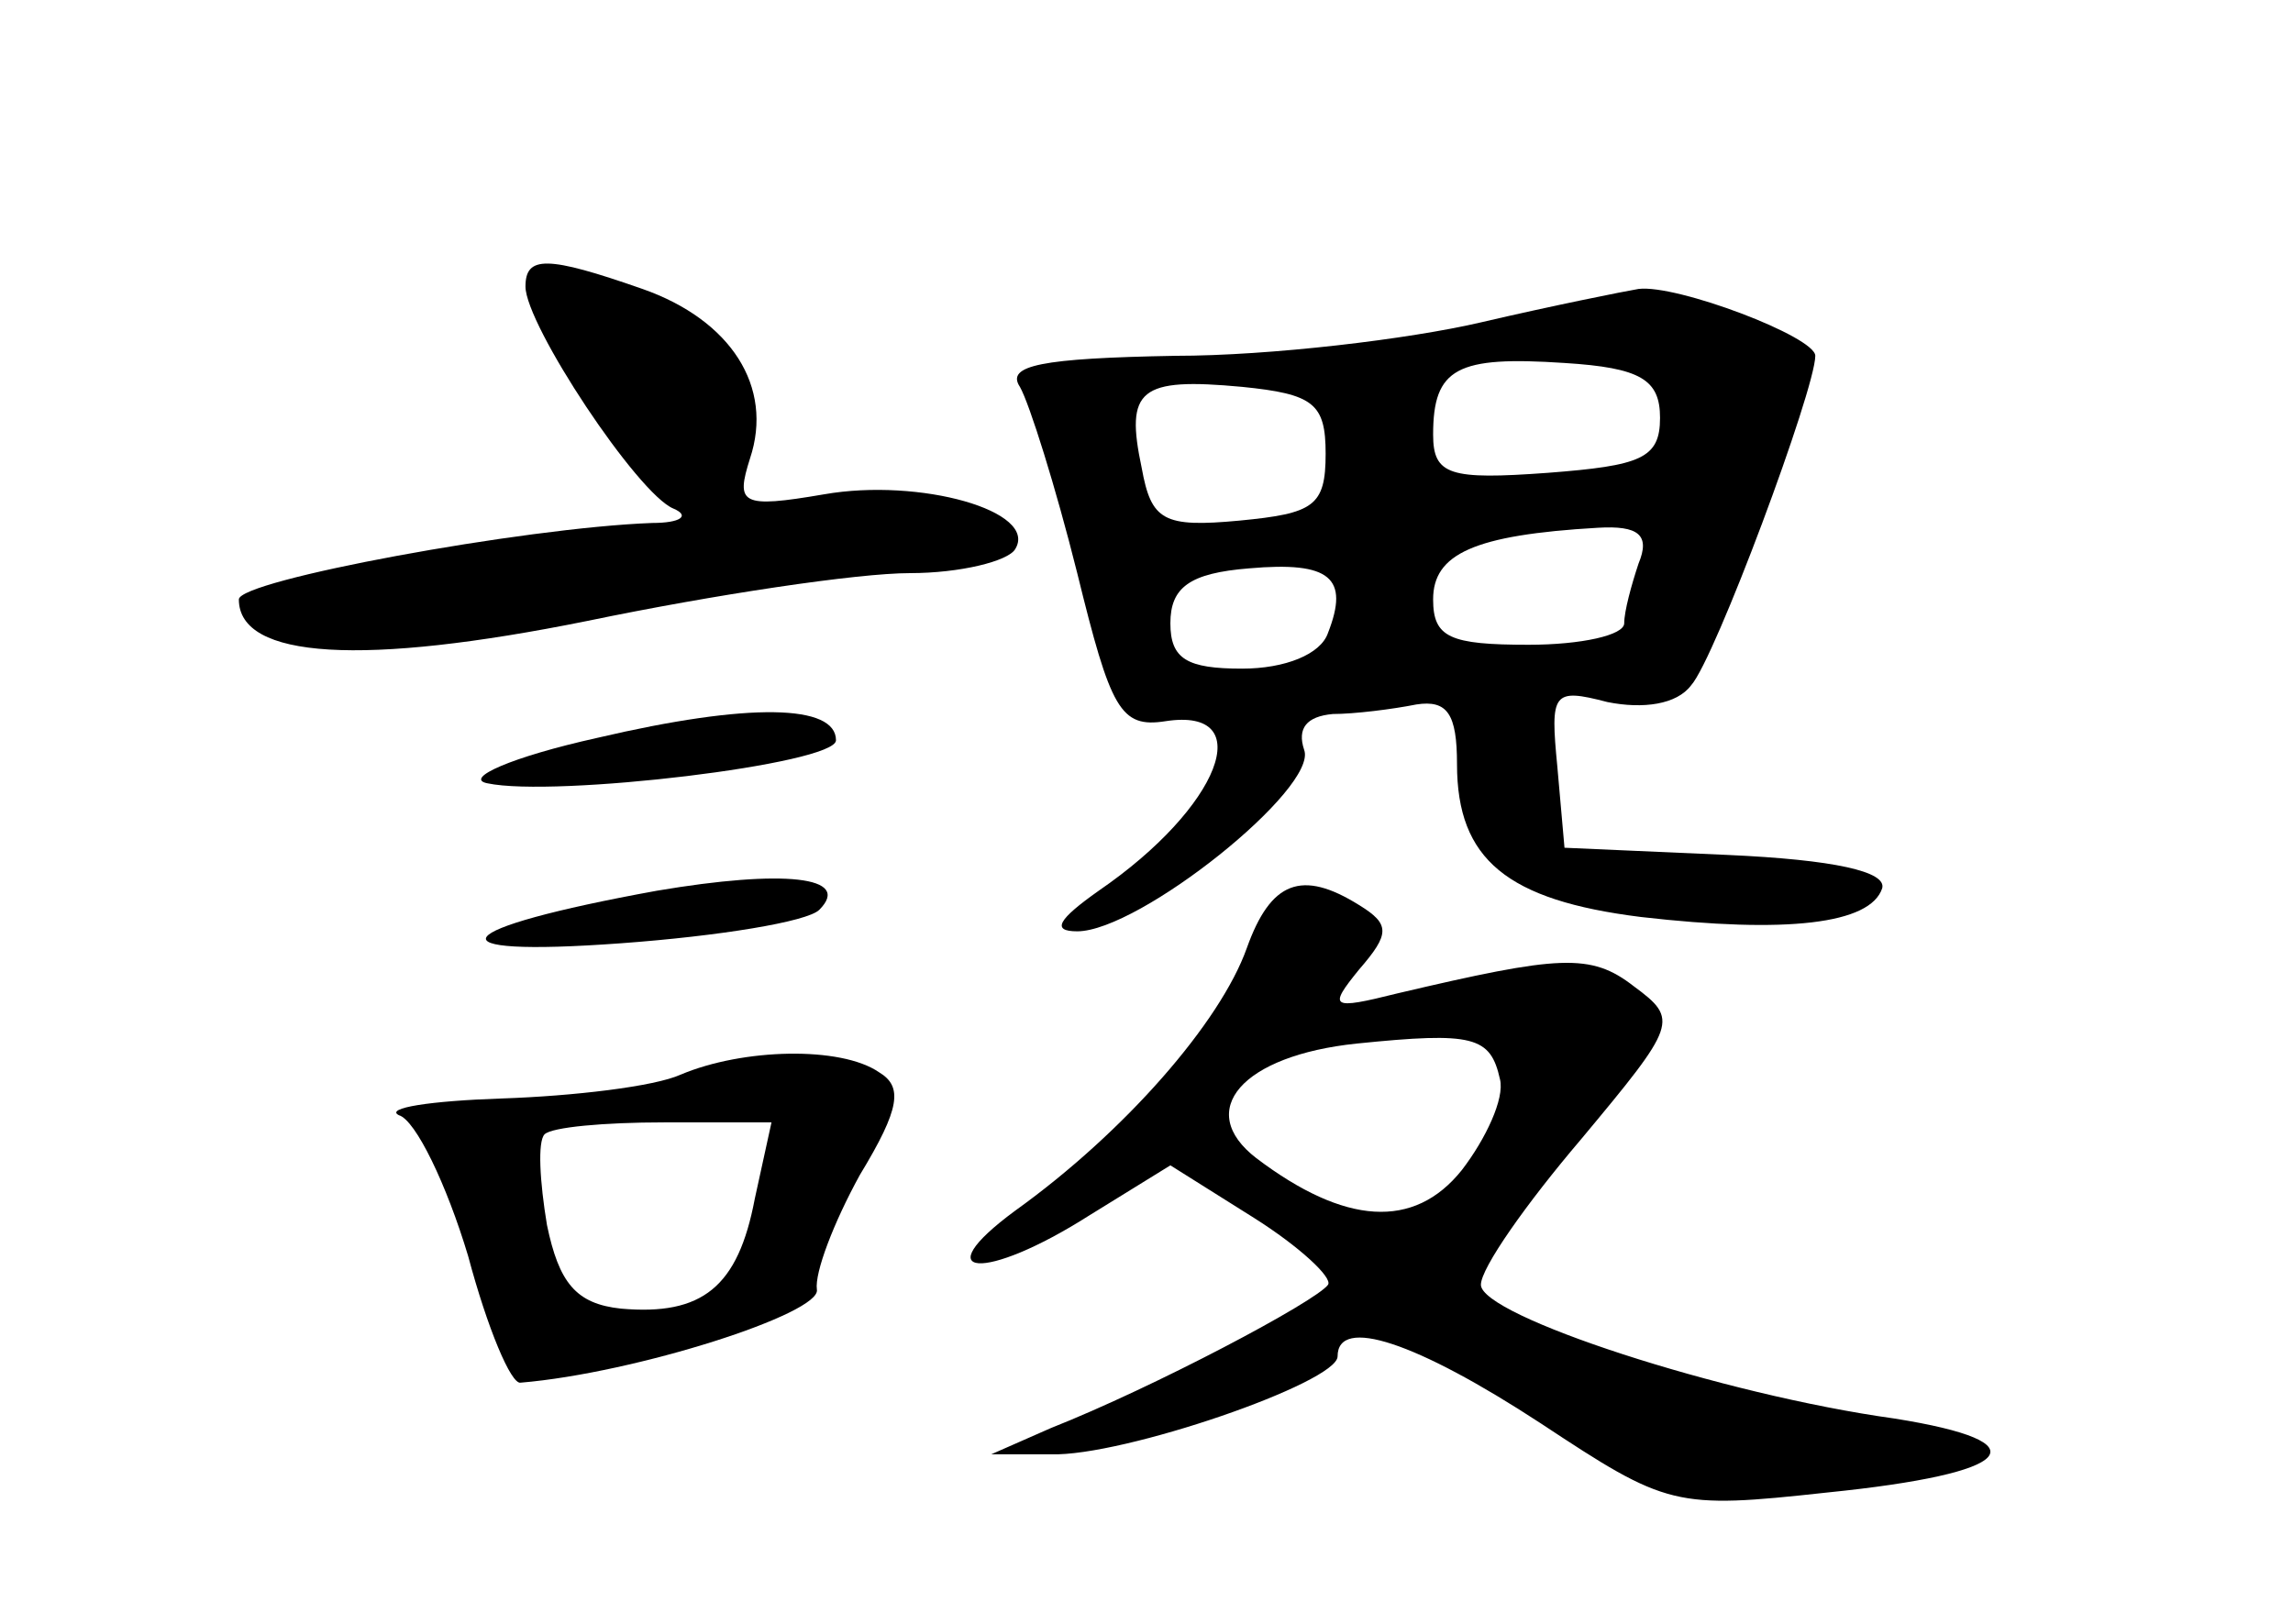 <?xml version="1.0" standalone="no"?>
<!DOCTYPE svg PUBLIC "-//W3C//DTD SVG 20010904//EN"
 "http://www.w3.org/TR/2001/REC-SVG-20010904/DTD/svg10.dtd">
<svg version="1.0" xmlns="http://www.w3.org/2000/svg"
 width="96pt" height="68pt" viewBox="0 0 96 68"
 preserveAspectRatio="xMidYMid meet">
<g transform="translate(0,68) scale(0.1,-0.1)"
fill="#000000" stroke="none">
<path d="M220 560 c0 -16 47 -87 62 -93 7 -3 3 -6 -9 -6 -54 -2 -173 -24 -173
-32 0 -25 52 -28 146 -9 53 11 113 20 135 20 21 0 41 5 44 10 10 16 -40 30
-80 23 -35 -6 -37 -4 -31 15 10 30 -8 58 -45 71 -40 14 -49 14 -49 1z"/>
<path d="M620 545 c-30 -7 -88 -14 -128 -14 -56 -1 -71 -4 -65 -13 4 -7 15
-42 24 -78 14 -57 18 -65 37 -62 39 6 23 -36 -28 -71 -17 -12 -20 -17 -9 -17
26 0 101 60 95 76 -3 9 1 14 12 15 9 0 25 2 35 4 13 2 17 -4 17 -25 0 -40 21
-57 77 -64 61 -7 96 -3 101 12 2 7 -20 12 -65 14 l-68 3 -3 34 c-3 31 -2 33
21 27 15 -3 29 -1 35 7 10 11 52 124 52 138 0 8 -58 30 -74 28 -6 -1 -36 -7
-66 -14z m75 -40 c0 -17 -8 -20 -47 -23 -41 -3 -48 -1 -48 16 0 28 10 33 55
30 32 -2 40 -7 40 -23z m-140 -15 c0 -22 -5 -25 -36 -28 -32 -3 -37 0 -41 22
-7 33 -1 38 42 34 30 -3 35 -7 35 -28z m131 -46 c-3 -9 -6 -20 -6 -25 0 -5
-18 -9 -40 -9 -33 0 -40 3 -40 19 0 19 17 27 69 30 17 1 22 -3 17 -15z m-130
-29 c-3 -9 -18 -15 -36 -15 -23 0 -30 4 -30 19 0 15 8 21 33 23 34 3 42 -4 33
-27z"/>
<path d="M250 371 c-36 -8 -56 -17 -46 -19 28 -6 146 8 146 18 0 15 -36 16
-100 1z"/>
<path d="M275 307 c-88 -16 -97 -28 -15 -22 41 3 78 9 83 14 14 14 -15 17 -68
8z"/>
<path d="M522 283 c-11 -31 -51 -77 -97 -110 -38 -28 -13 -30 31 -2 l34 21 35
-22 c19 -12 33 -25 31 -28 -5 -7 -73 -43 -116 -60 l-25 -11 25 0 c30 -1 120
30 120 41 0 17 33 6 85 -28 53 -35 56 -36 120 -29 79 8 91 21 28 31 -72 10
-173 43 -173 56 0 7 19 34 42 61 40 48 41 50 22 64 -18 14 -31 13 -99 -3 -28
-7 -29 -6 -16 10 13 15 13 19 0 27 -24 15 -37 10 -47 -18z m106 -55 c2 -8 -6
-25 -16 -38 -20 -25 -49 -23 -86 5 -26 20 -6 43 42 48 49 5 56 3 60 -15z"/>
<path d="M285 230 c-11 -5 -45 -9 -75 -10 -30 -1 -49 -4 -43 -7 7 -2 20 -29
29 -59 8 -30 18 -54 22 -53 48 4 126 29 124 39 -1 7 7 28 18 48 17 28 18 37 8
43 -16 11 -57 10 -83 -1z m31 -52 c-7 -37 -22 -49 -56 -46 -19 2 -26 11 -31
35 -3 18 -4 35 -1 38 3 3 25 5 50 5 l45 0 -7 -32z"/>
</g>
</svg>
